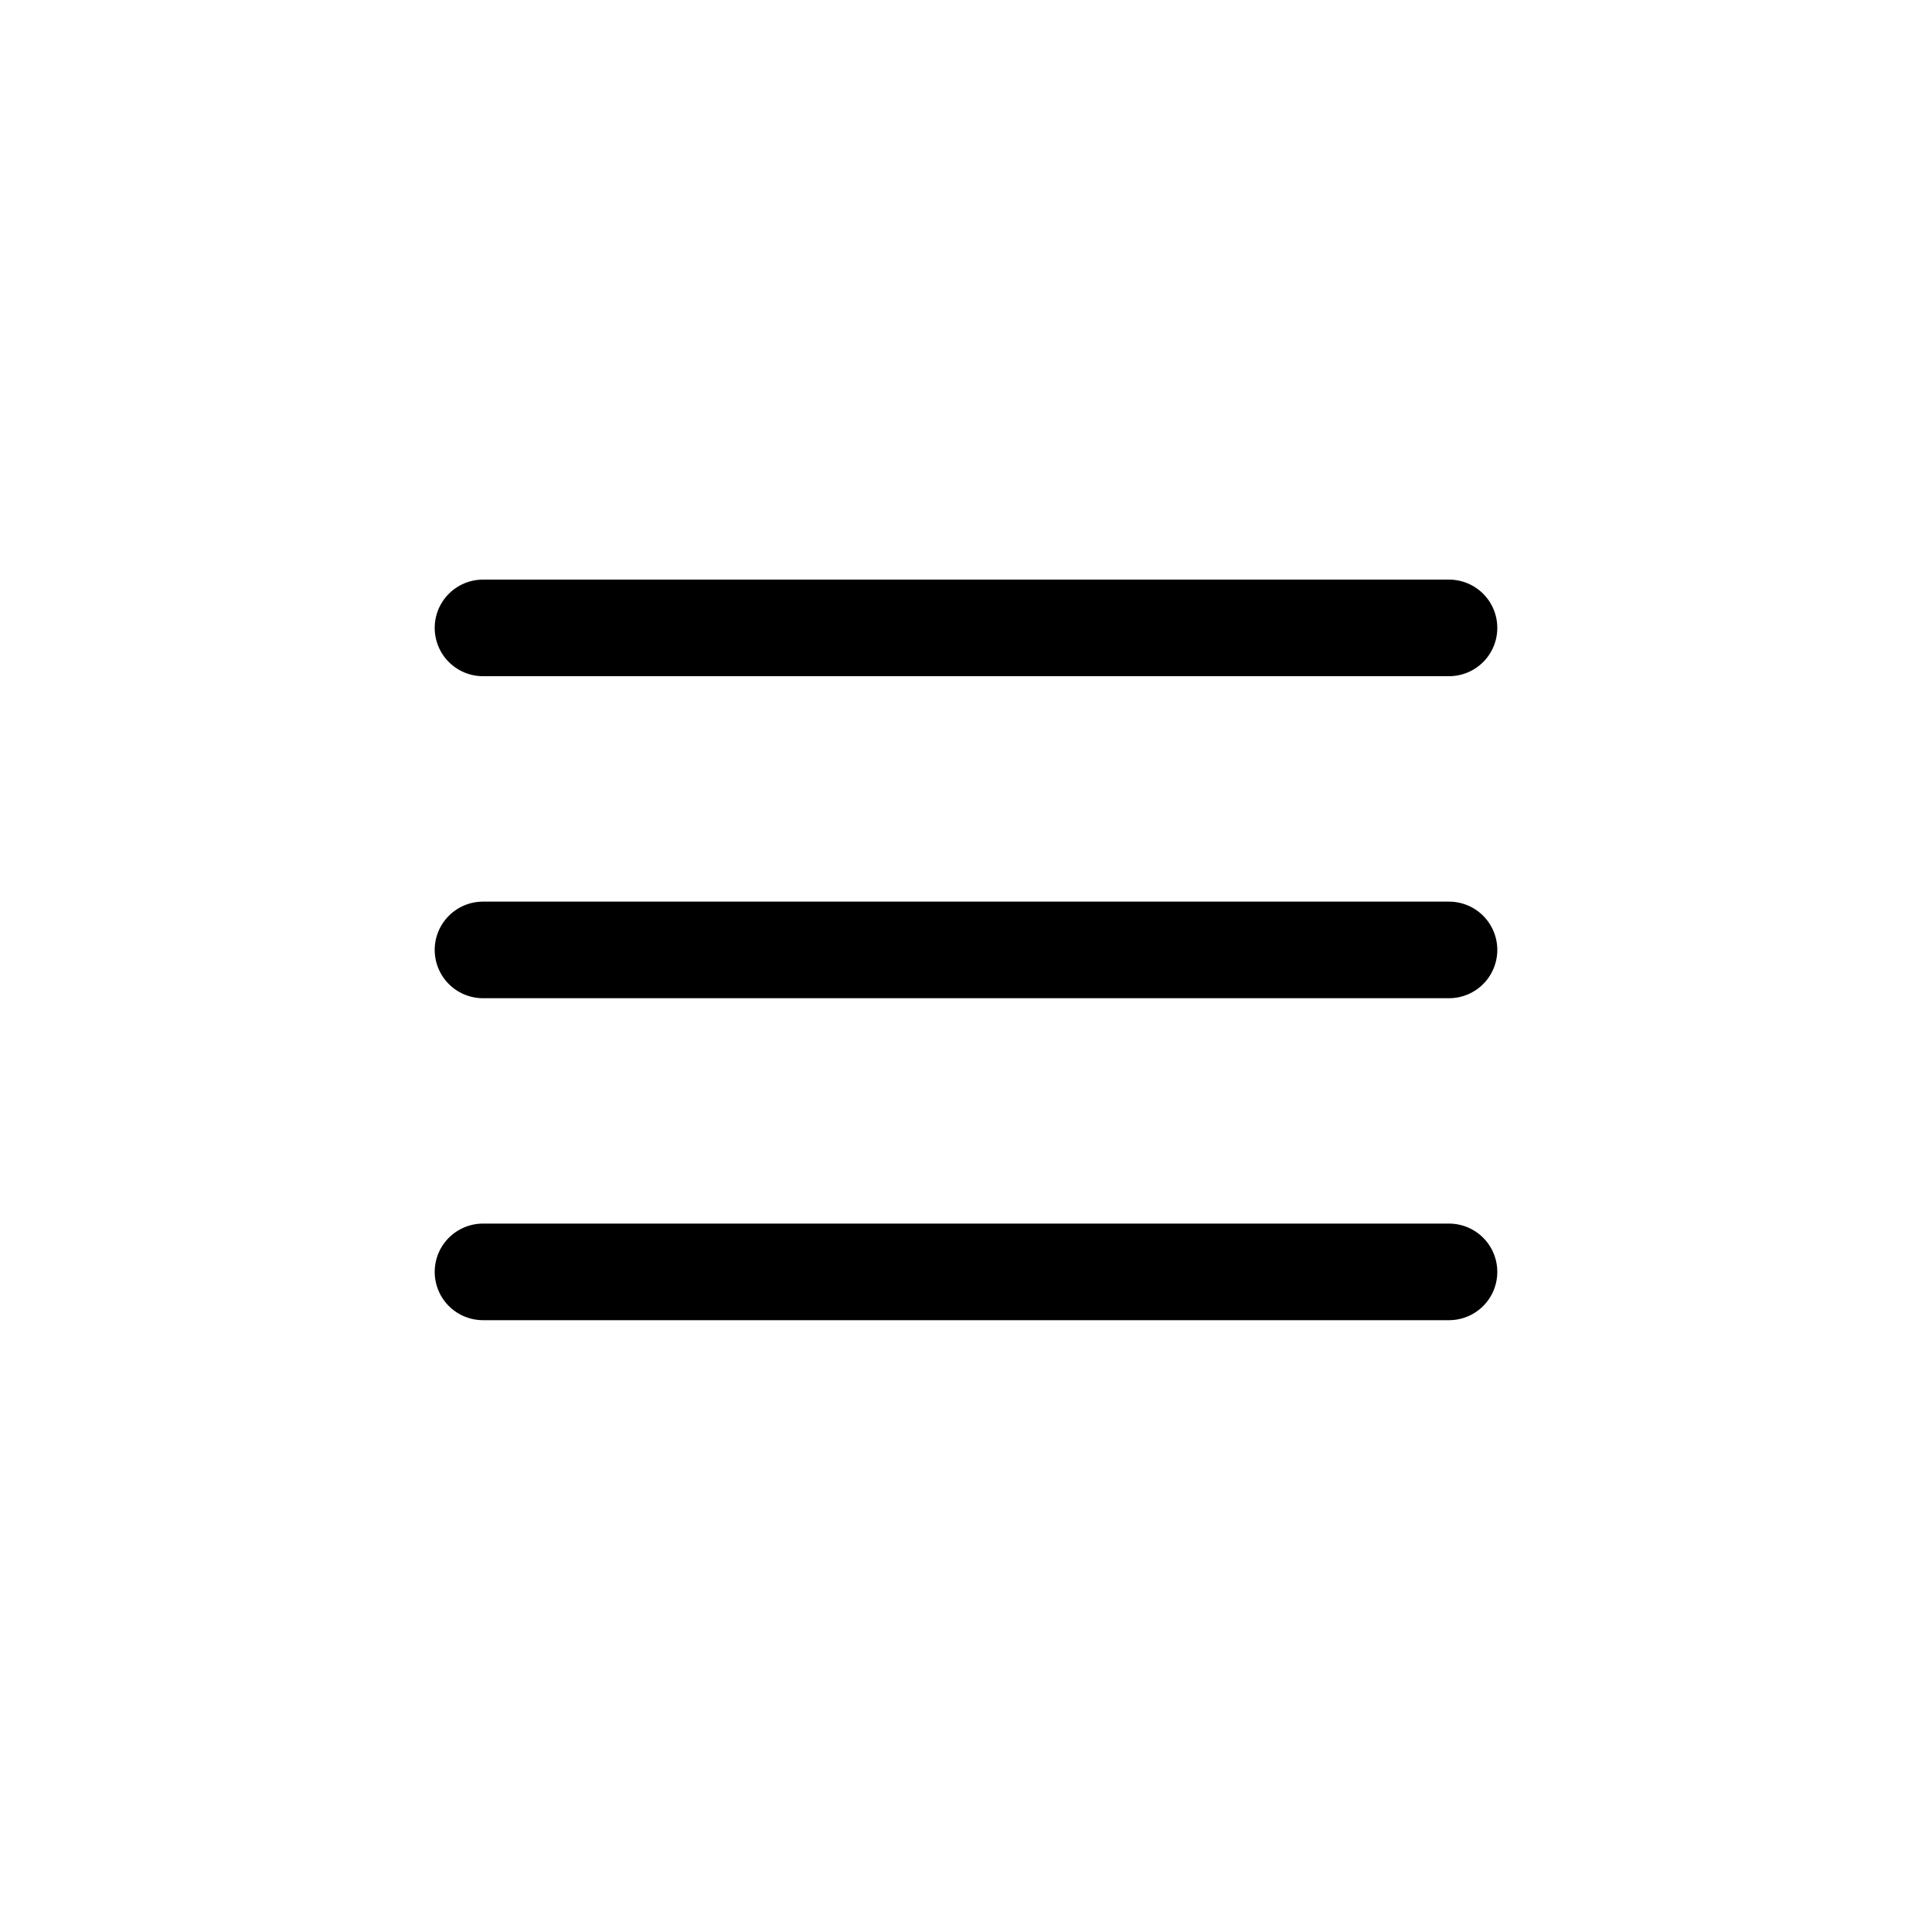 <svg width="40" height="40" viewBox="0 0 40 40" fill="none" xmlns="http://www.w3.org/2000/svg">
<path d="M10 19.667H30M10 13H30M10 26.333H30" stroke="black" stroke-width="2" stroke-linecap="round" stroke-linejoin="round"/>
</svg>
